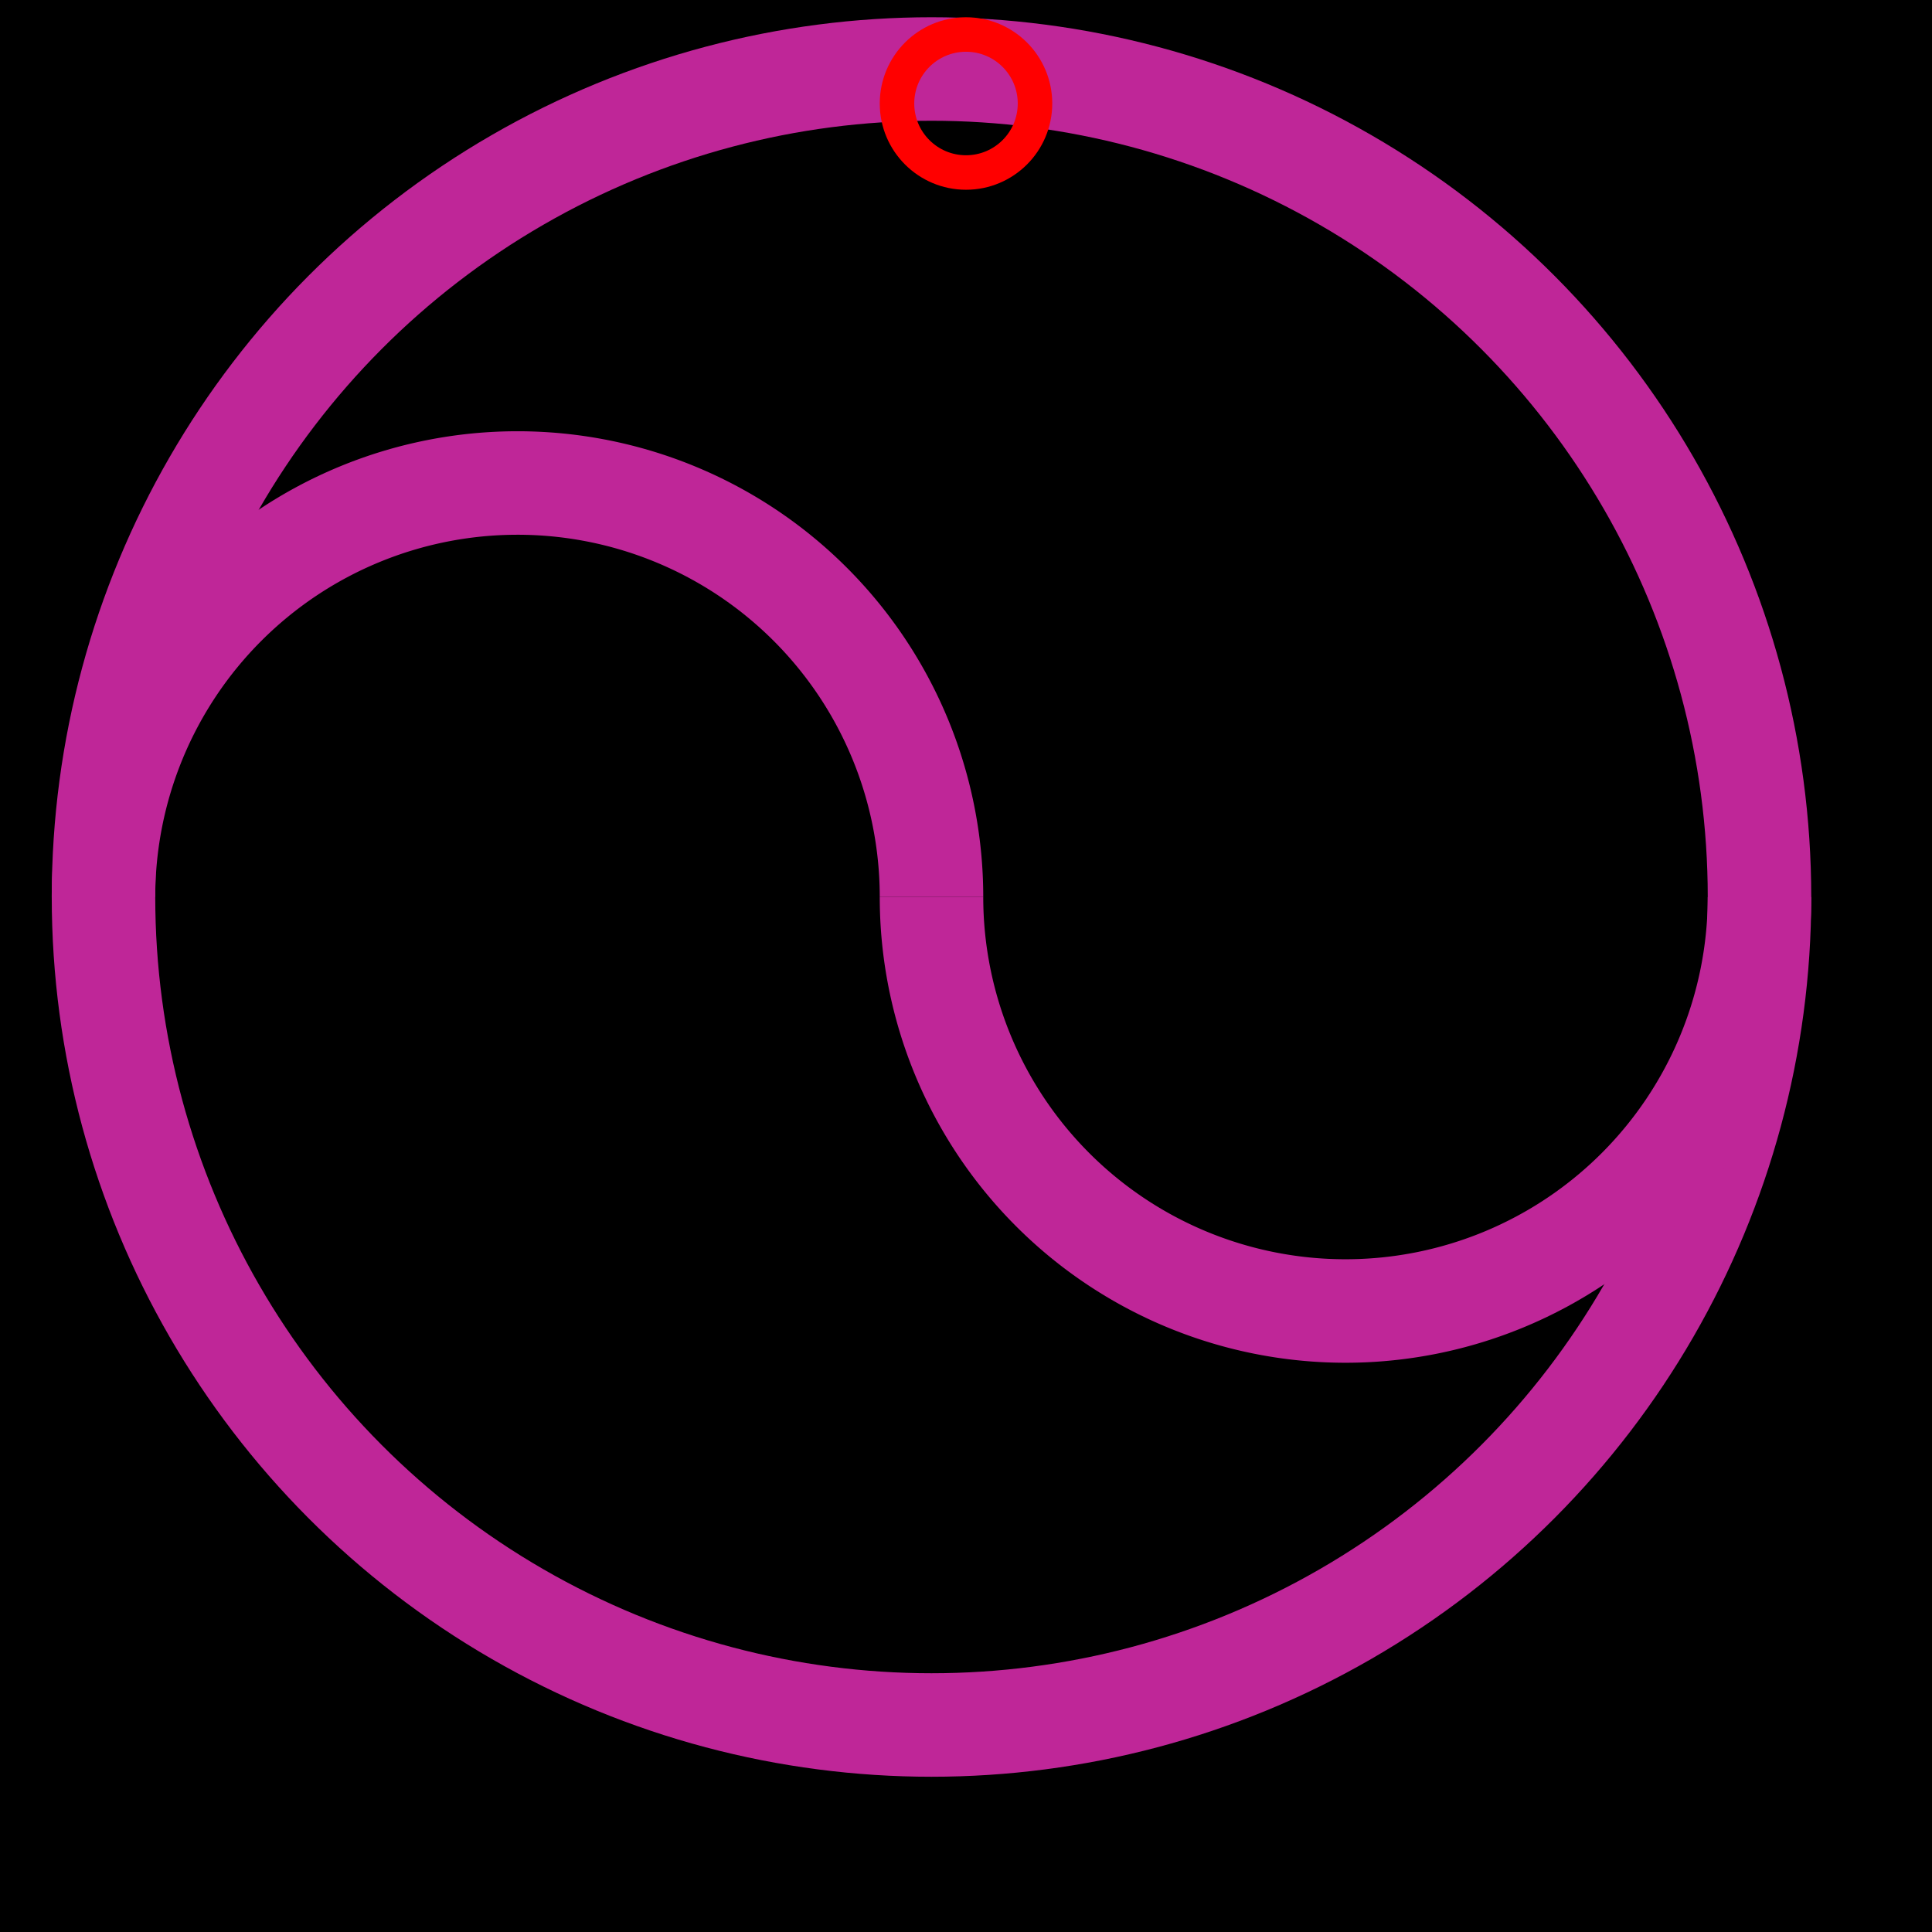 <?xml version="1.0" encoding="UTF-8"?>
<svg name="Generator" id="sgd_fdj1" viewBox="0 0 56 56">
     <g id="Head_Layer">
            <rect x="0" y="0" width="56" height="56" fill="rgb(0,0,0)"/>
     </g>
     <g id="circle_Layer">
            <circle cx="27" cy="26" r="24" fill="none" stroke="rgb(191,38,152)" stroke-width="3"/>
     </g>
     <g id="circlearc_Layer">
            <path d="M 3 26 A 12 12 0 1 1 27 26" fill="none" stroke="rgb(191,38,152)" stroke-width="3"/>
            <path d="M 51 26 A 12 12 0 1 1 27 26" fill="none" stroke="rgb(191,38,152)" stroke-width="3"/>
     </g>
     <g id="pin_Layer">
            <circle cx="28" cy="3" r="2" fill="none" stroke="rgb(255,0,0)" stroke-width="1"/>
     </g>
</svg>

